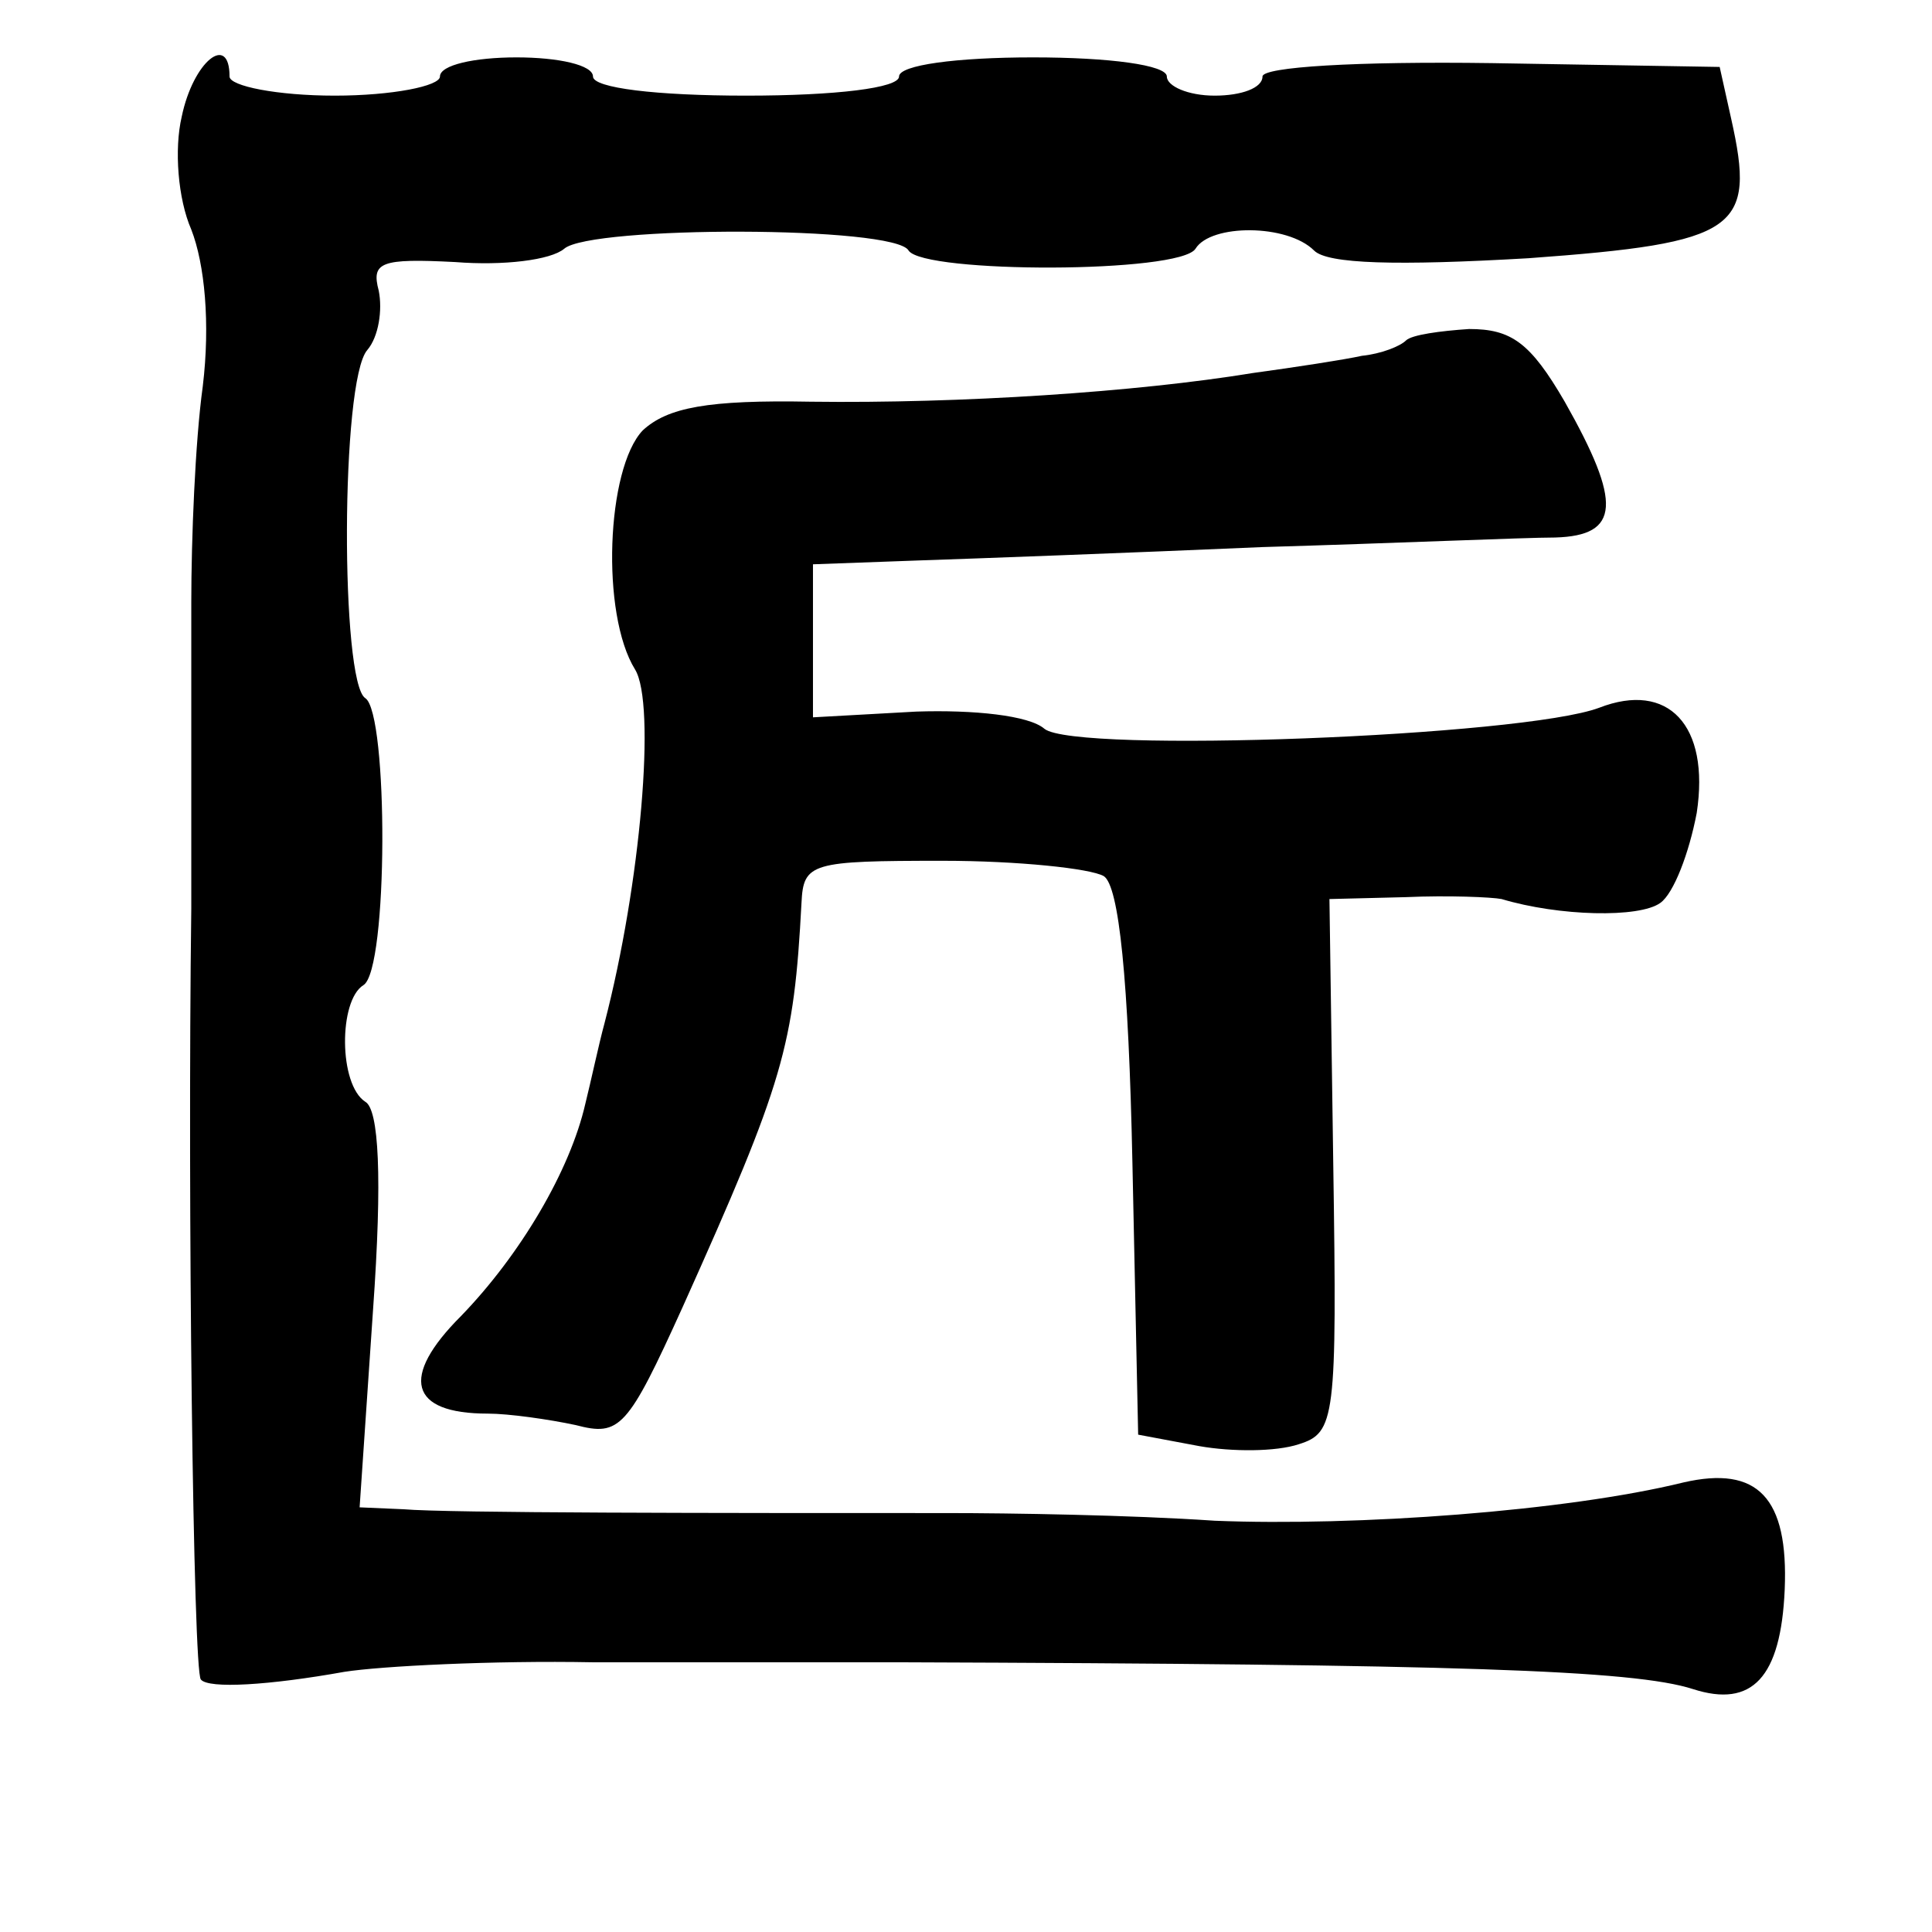 <?xml version="1.0" standalone="no"?>
<!DOCTYPE svg PUBLIC "-//W3C//DTD SVG 20010904//EN"
 "http://www.w3.org/TR/2001/REC-SVG-20010904/DTD/svg10.dtd">
<svg version="1.0" xmlns="http://www.w3.org/2000/svg"
 width="101pt" height="101pt" viewBox="0 0 101 101"
 preserveAspectRatio="xMidYMid meet">
<g transform="translate(0,101) scale(0.1,-0.1)"
fill="#000000" stroke="none">
<path d="M95 949 c-4 -17 -2 -43 5 -59 7 -18 10 -49 6 -82 -4 -29 -6 -80 -6
-113 0 -33 0 -105 0 -160 -2 -154 1 -399 5 -403 4 -5 36 -3 75 4 19 3 78 6
130 5 52 0 124 0 160 0 291 -1 384 -4 415 -14 31 -10 46 6 48 52 2 48 -14 65
-53 56 -61 -15 -171 -23 -245 -20 -44 3 -107 4 -140 4 -121 0 -261 0 -284 2
l-23 1 7 103 c5 70 3 105 -4 109 -14 9 -14 53 -1 61 13 8 13 142 1 150 -13 8
-13 166 1 182 6 7 8 21 6 31 -4 15 1 17 40 15 25 -2 50 1 57 7 14 12 173 12
180 -1 8 -12 142 -12 150 1 8 13 48 13 62 -1 7 -7 43 -8 112 -4 110 8 119 15
106 73 l-6 27 -119 2 c-71 1 -120 -2 -120 -7 0 -6 -11 -10 -25 -10 -14 0 -25
5 -25 10 0 6 -30 10 -70 10 -40 0 -70 -4 -70 -10 0 -6 -33 -10 -80 -10 -47 0
-80 4 -80 10 0 6 -18 10 -40 10 -22 0 -40 -4 -40 -10 0 -5 -25 -10 -55 -10
-30 0 -55 5 -55 10 0 23 -19 8 -25 -21z"/>
<path d="M735 832 c-3 -3 -13 -7 -23 -8 -9 -2 -35 -6 -57 -9 -61 -10 -153 -16
-231 -15 -54 1 -75 -3 -88 -15 -19 -20 -22 -96 -4 -125 11 -18 3 -112 -16
-185 -3 -11 -7 -30 -10 -42 -8 -35 -34 -79 -65 -111 -32 -32 -27 -51 14 -51
11 0 32 -3 46 -6 23 -6 27 -2 56 62 53 118 58 136 62 211 1 21 5 22 74 22 39
0 77 -4 84 -8 8 -5 13 -54 15 -150 l3 -142 32 -6 c17 -3 40 -3 52 1 19 6 20
13 18 146 l-2 139 40 1 c22 1 45 0 50 -1 30 -9 72 -10 83 -2 7 5 15 26 19 47
7 46 -15 69 -51 55 -40 -15 -274 -24 -290 -11 -8 7 -37 10 -67 9 l-54 -3 0 40
0 40 55 2 c30 1 111 4 180 7 69 2 137 5 153 5 34 1 35 18 5 71 -18 31 -28 38
-50 38 -15 -1 -30 -3 -33 -6z"/>
</g>
</svg>
